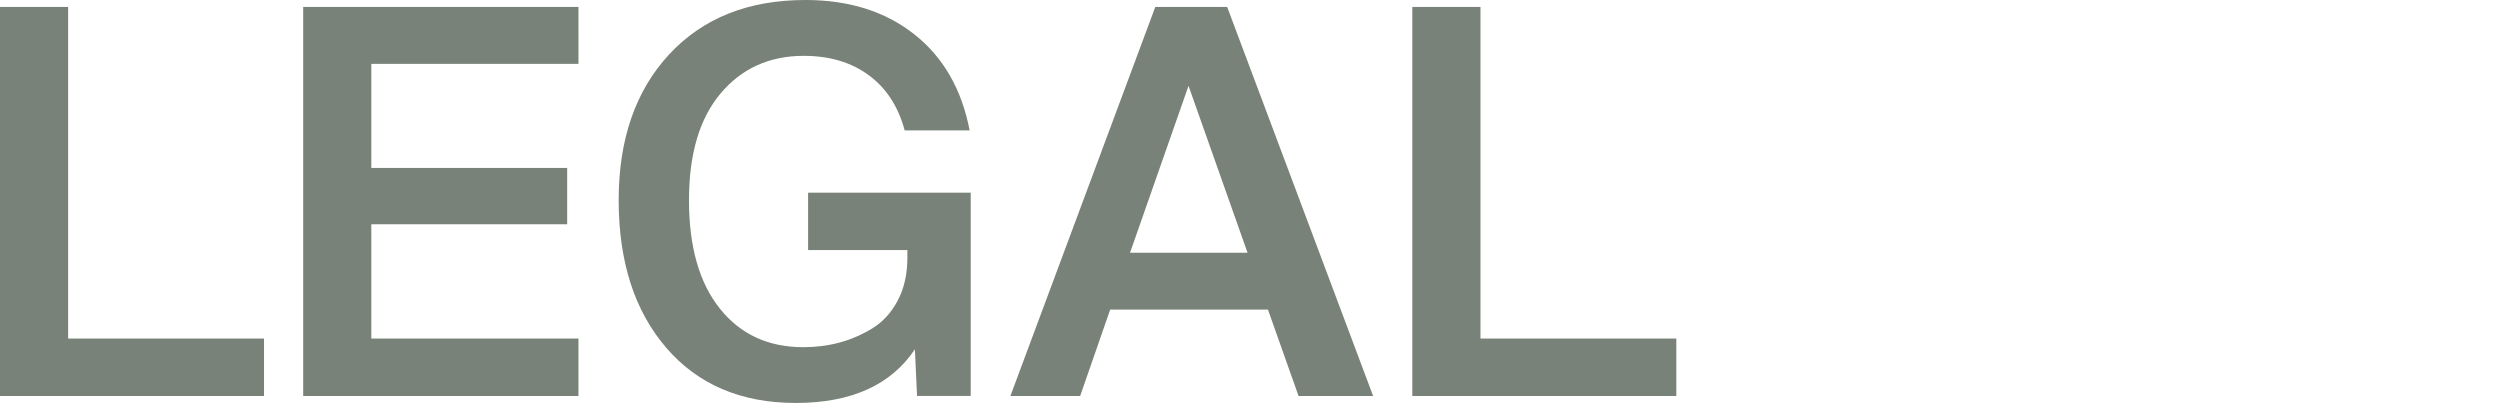 <?xml version="1.0" encoding="utf-8"?>
<!-- Generator: Adobe Illustrator 27.3.1, SVG Export Plug-In . SVG Version: 6.00 Build 0)  -->
<svg version="1.1" id="Ebene_1" xmlns="http://www.w3.org/2000/svg" xmlns:xlink="http://www.w3.org/1999/xlink" x="0px" y="0px"
	 viewBox="0 0 818.89 132" style="enable-background:new 0 0 818.89 132;" xml:space="preserve">
<style type="text/css">
	.st0{clip-path:url(#SVGID_00000090282930618834164200000000177175072306109853_);fill:#788278;}
</style>
<g>
	<defs>
		<rect id="SVGID_1_" width="549.08" height="132"/>
	</defs>
	<clipPath id="SVGID_00000038406038116282747860000005412652673094140833_">
		<use xlink:href="#SVGID_1_"  style="overflow:visible;"/>
	</clipPath>
	<path style="clip-path:url(#SVGID_00000038406038116282747860000005412652673094140833_);fill:#788278;" d="M484.93,2.28h-22.32
		v127.43h86.48v-18.81h-64.15V2.28z M389.31,28.12l19.33,54.66h-38.49L389.31,28.12z M330.96,129.71h22.85l9.84-28.3h51.68
		l10.02,28.3h24.43L401.97,2.28h-23.55L330.96,129.71z M299.5,11.25C290.01,3.75,278.12,0,263.82,0c-18.75,0-33.63,5.95-44.65,17.84
		c-11.01,11.89-16.52,27.8-16.52,47.72c0,20.15,5.19,36.27,15.56,48.33c10.37,12.07,24.52,18.1,42.45,18.1
		c18.16,0,31.17-5.86,39.02-17.58l0.7,15.29h17.58V63.1H264.7v18.81h32.52v2.46c0,5.39-1.05,10.08-3.16,14.06
		c-2.11,3.99-4.89,7.03-8.35,9.14c-3.46,2.11-7.06,3.66-10.81,4.66c-3.75,1-7.68,1.49-11.78,1.49c-11.49,0-20.6-4.22-27.33-12.65
		c-6.74-8.44-10.11-20.27-10.11-35.5c0-15.12,3.46-26.77,10.37-34.98c6.91-8.2,15.99-12.3,27.24-12.3c8.44,0,15.52,2.11,21.27,6.33
		c5.74,4.22,9.67,10.25,11.78,18.1h21.27C315.03,29.24,308.99,18.75,299.5,11.25 M99.31,129.71h90.17v-18.81h-67.85V73.47h64.15
		V55.01h-64.15v-34.1h67.85V2.28H99.31V129.71z M22.32,2.28H0v127.43h86.48v-18.81H22.32V2.28z"/>
</g>
</svg>
